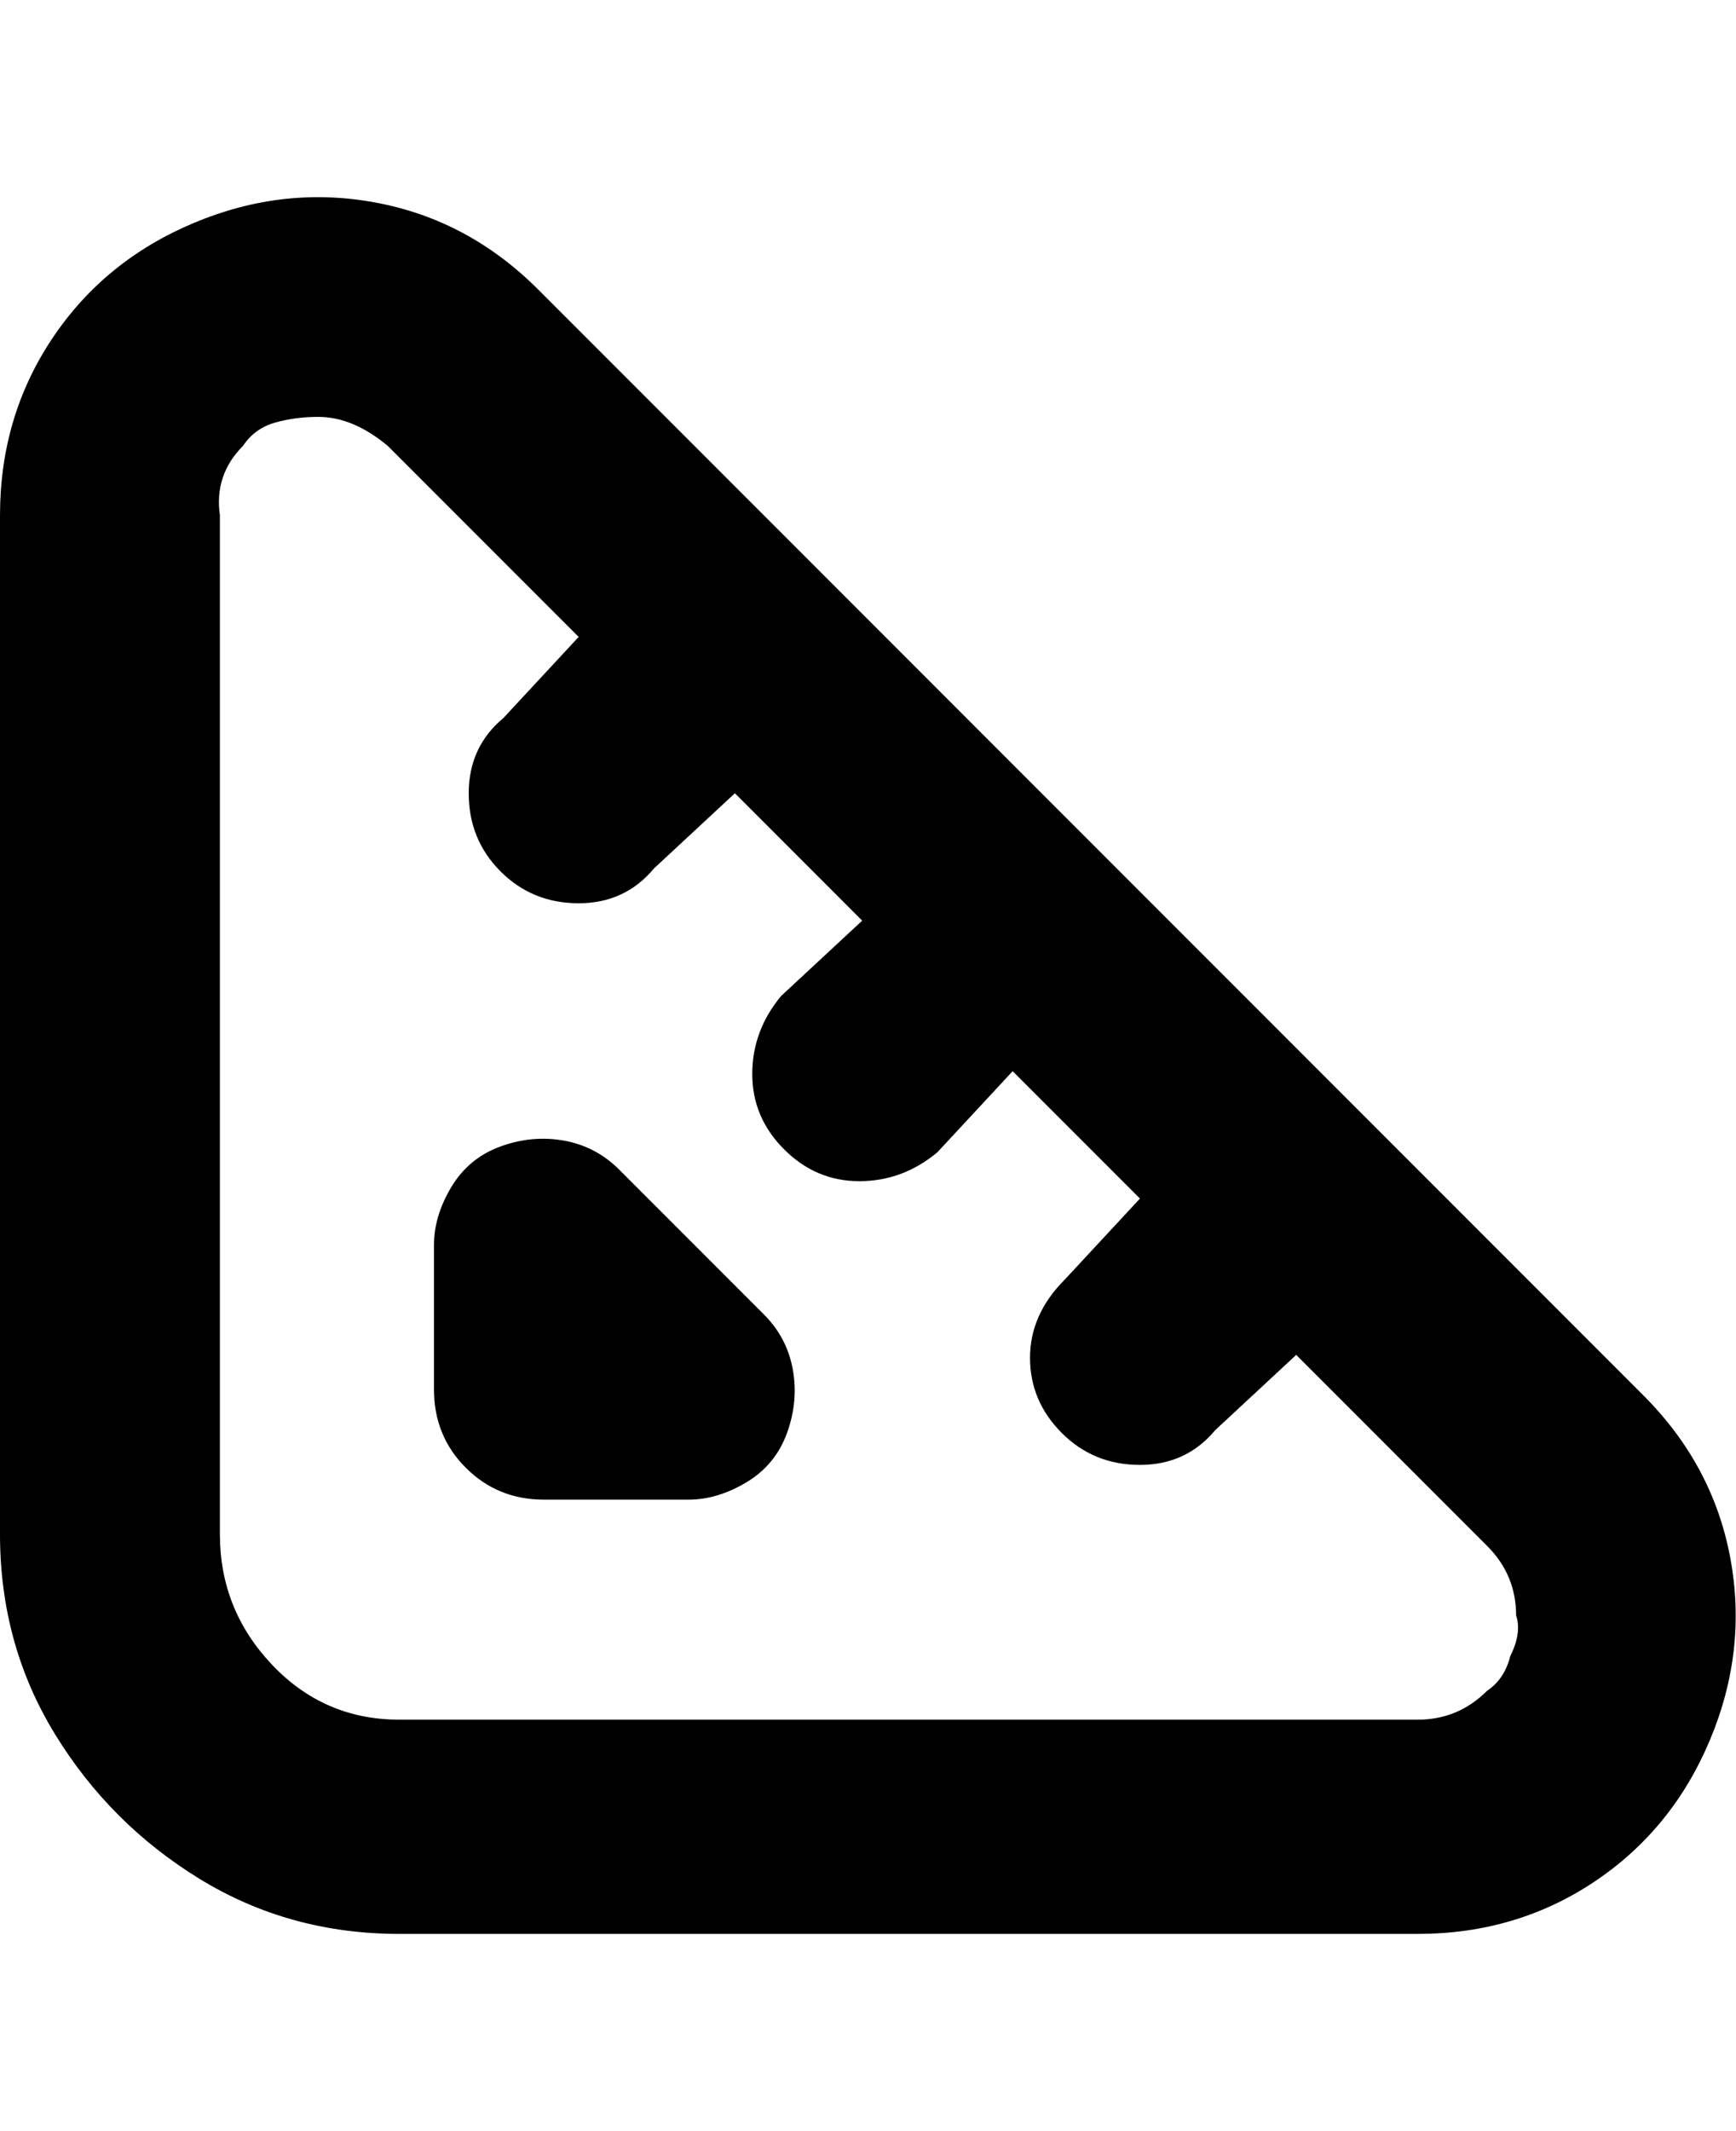 <svg viewBox="0 0 300 368" xmlns="http://www.w3.org/2000/svg"><path d="M284 241L93 50Q81 38 65 35t-31.5 3.5Q18 45 9 58.5T0 89v176q0 19 9.5 34.5t25 25Q50 334 69 334h176q17 0 30.5-9t20-24.5Q302 285 299 269t-15-28zm-23 45q-1 4-4 6-5 5-12 5H69q-13 0-22-9.5T38 265V89q-1-7 4-12 2-3 5.5-4t7.5-1q6 0 12 5l33 33-13 14q-6 5-6 13t5.5 13.5Q92 156 100 156t13-6l14-13 22 22-14 13q-5 6-5 13.5t5.5 13q5.5 5.5 13 5.5t13.5-5l13-14 22 22-13 14q-6 6-6 13.5t5.5 13Q189 253 197 253t13-6l14-13 33 33q5 5 5 12 1 3-1 7zm-129-59q4 4 5 9.5t-1 11q-2 5.5-7 8.5t-10 3H94q-8 0-13.5-5.5T75 240v-25q0-5 3-10t8.5-7q5.5-2 11-1t9.5 5l25 25z"/></svg>